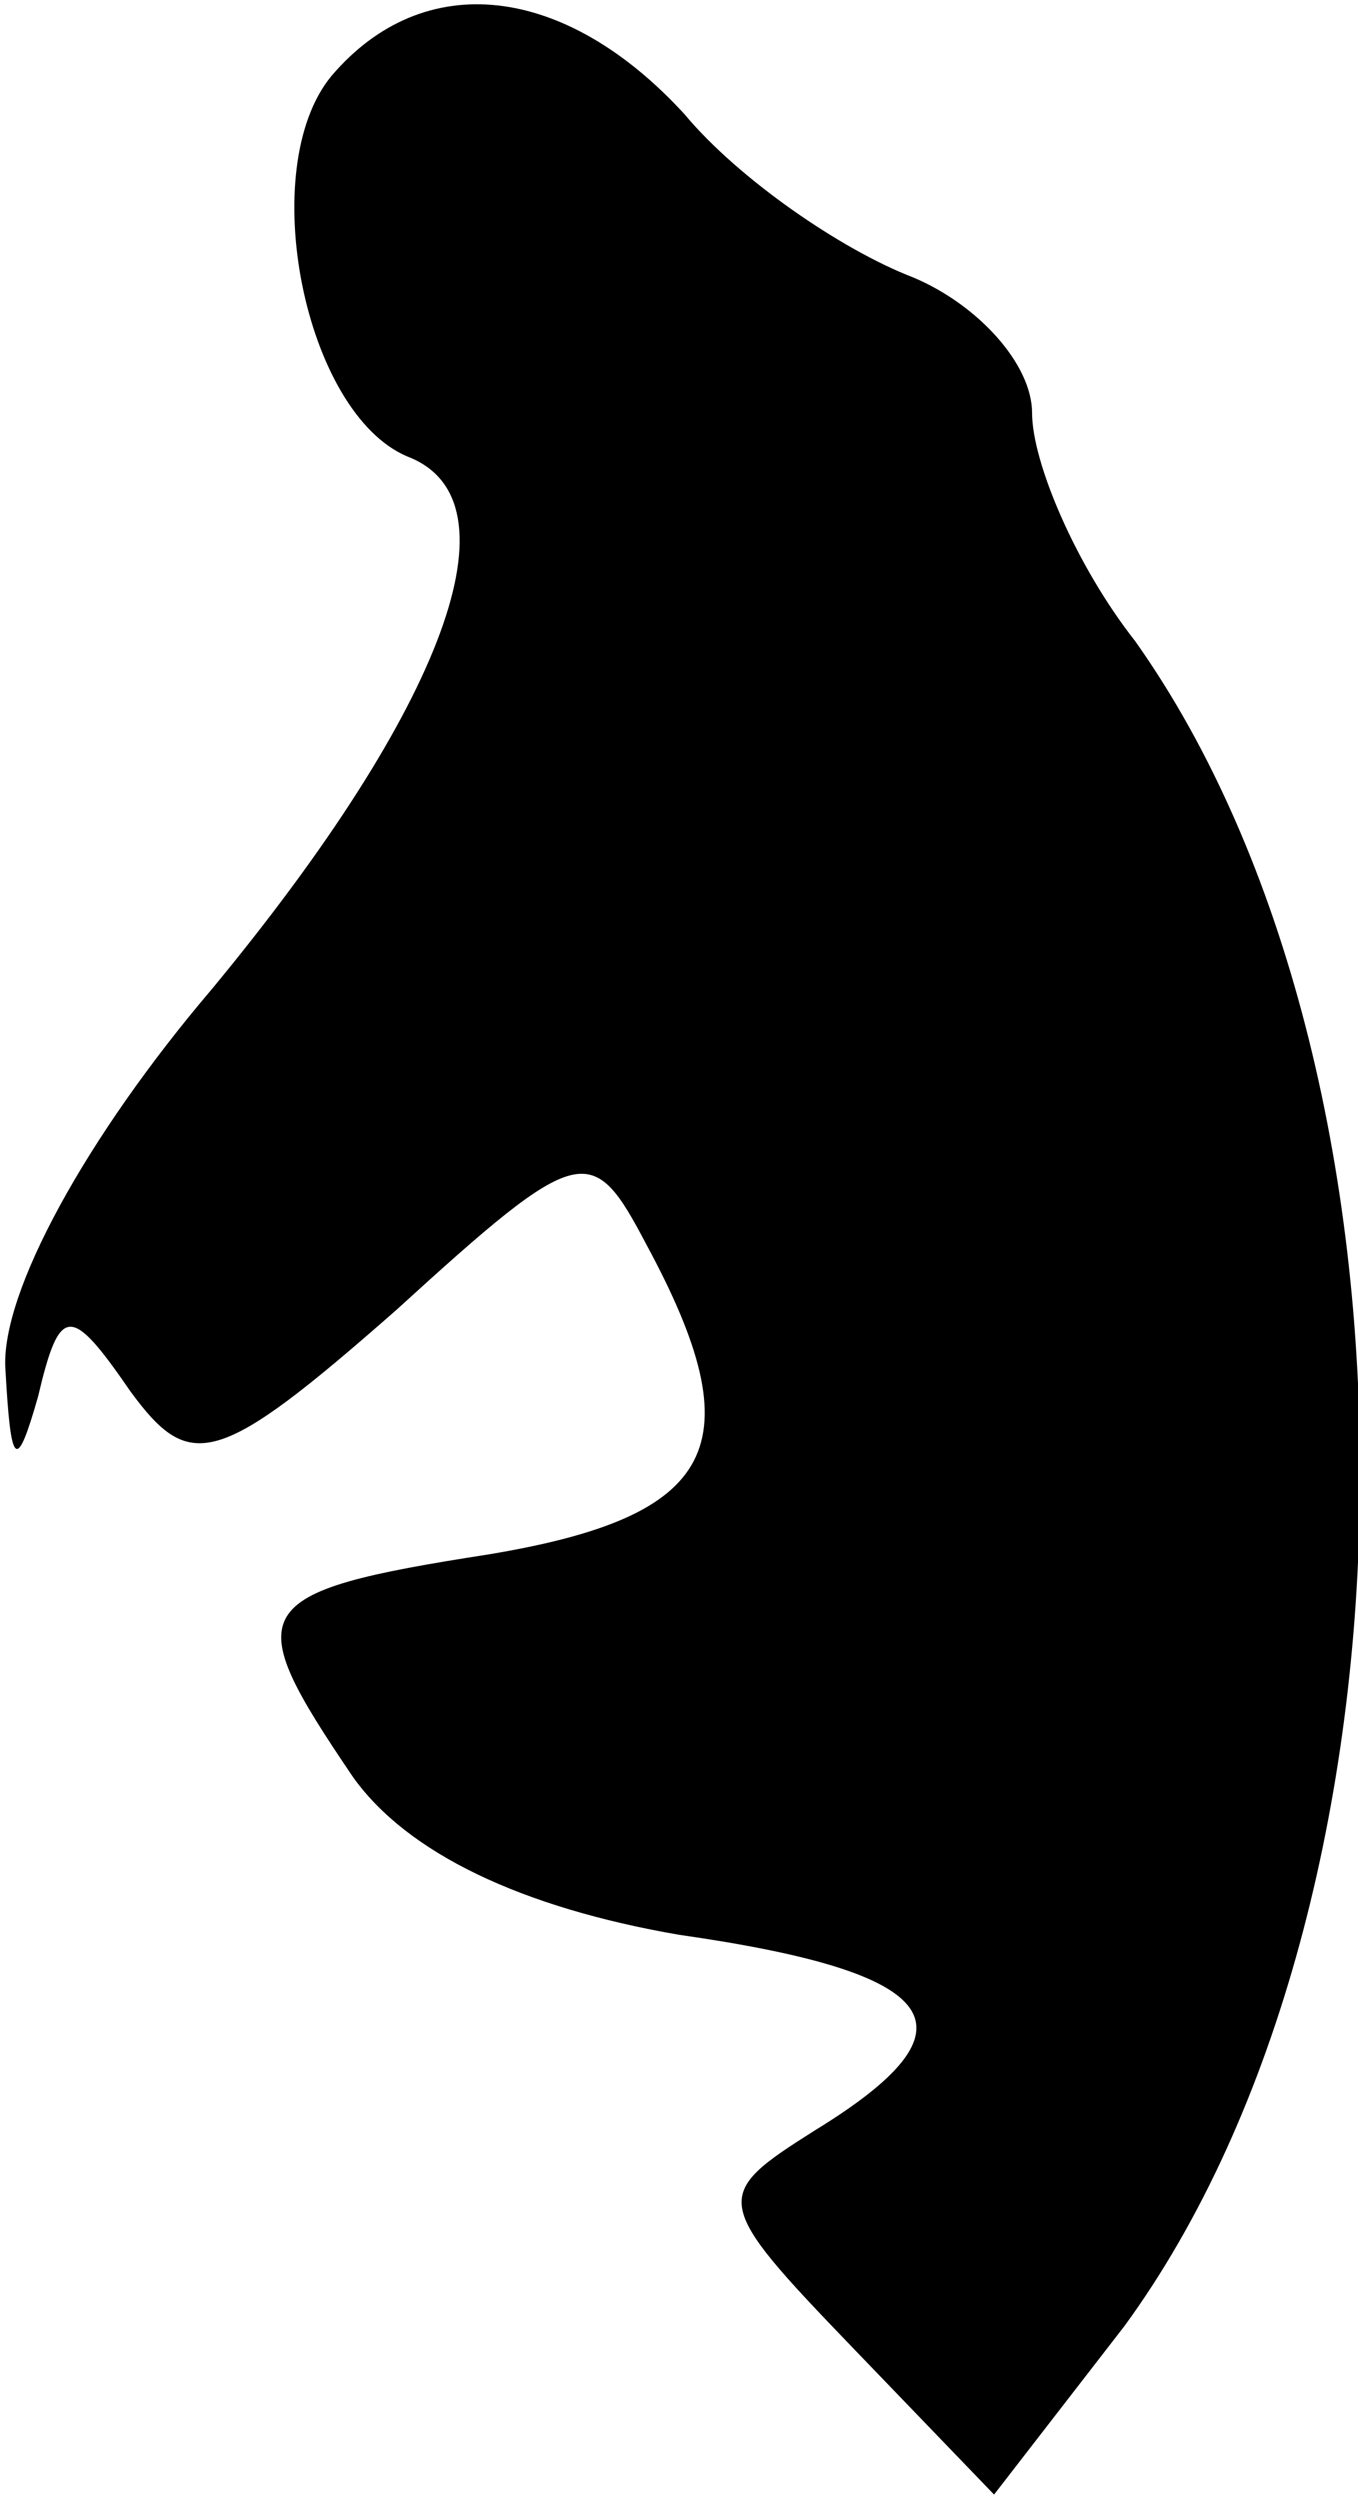 <?xml version="1.0" standalone="no"?>
<!DOCTYPE svg PUBLIC "-//W3C//DTD SVG 20010904//EN"
 "http://www.w3.org/TR/2001/REC-SVG-20010904/DTD/svg10.dtd">
<svg version="1.0" xmlns="http://www.w3.org/2000/svg"
 width="25pt" height="46pt" viewBox="0 0 25 46"
 preserveAspectRatio="xMidYMid meet">
<g transform="translate(0,46) scale(0.1,-0.1)"
fill="#000000" stroke="none">
<path fill="#000000" stroke="none" d="M61 446 c-14 -17 -5 -62 14 -70 21 -8
7 -46 -36 -98 -23 -27 -39 -56 -38 -70 1 -18 2 -19 6 -5 4 17 6 17 17 1 11
-15 16 -14 49 15 34 31 36 31 46 12 20 -37 13 -50 -29 -57 -45 -7 -46 -10 -25
-41 10 -14 31 -24 60 -29 49 -7 56 -17 25 -36 -19 -12 -19 -13 7 -40 l26 -27
24 31 c57 78 58 231 2 310 -11 14 -19 33 -19 42 0 9 -10 20 -22 25 -13 5 -32
18 -42 30 -22 24 -48 27 -65 7z"/>
</g>
</svg>
